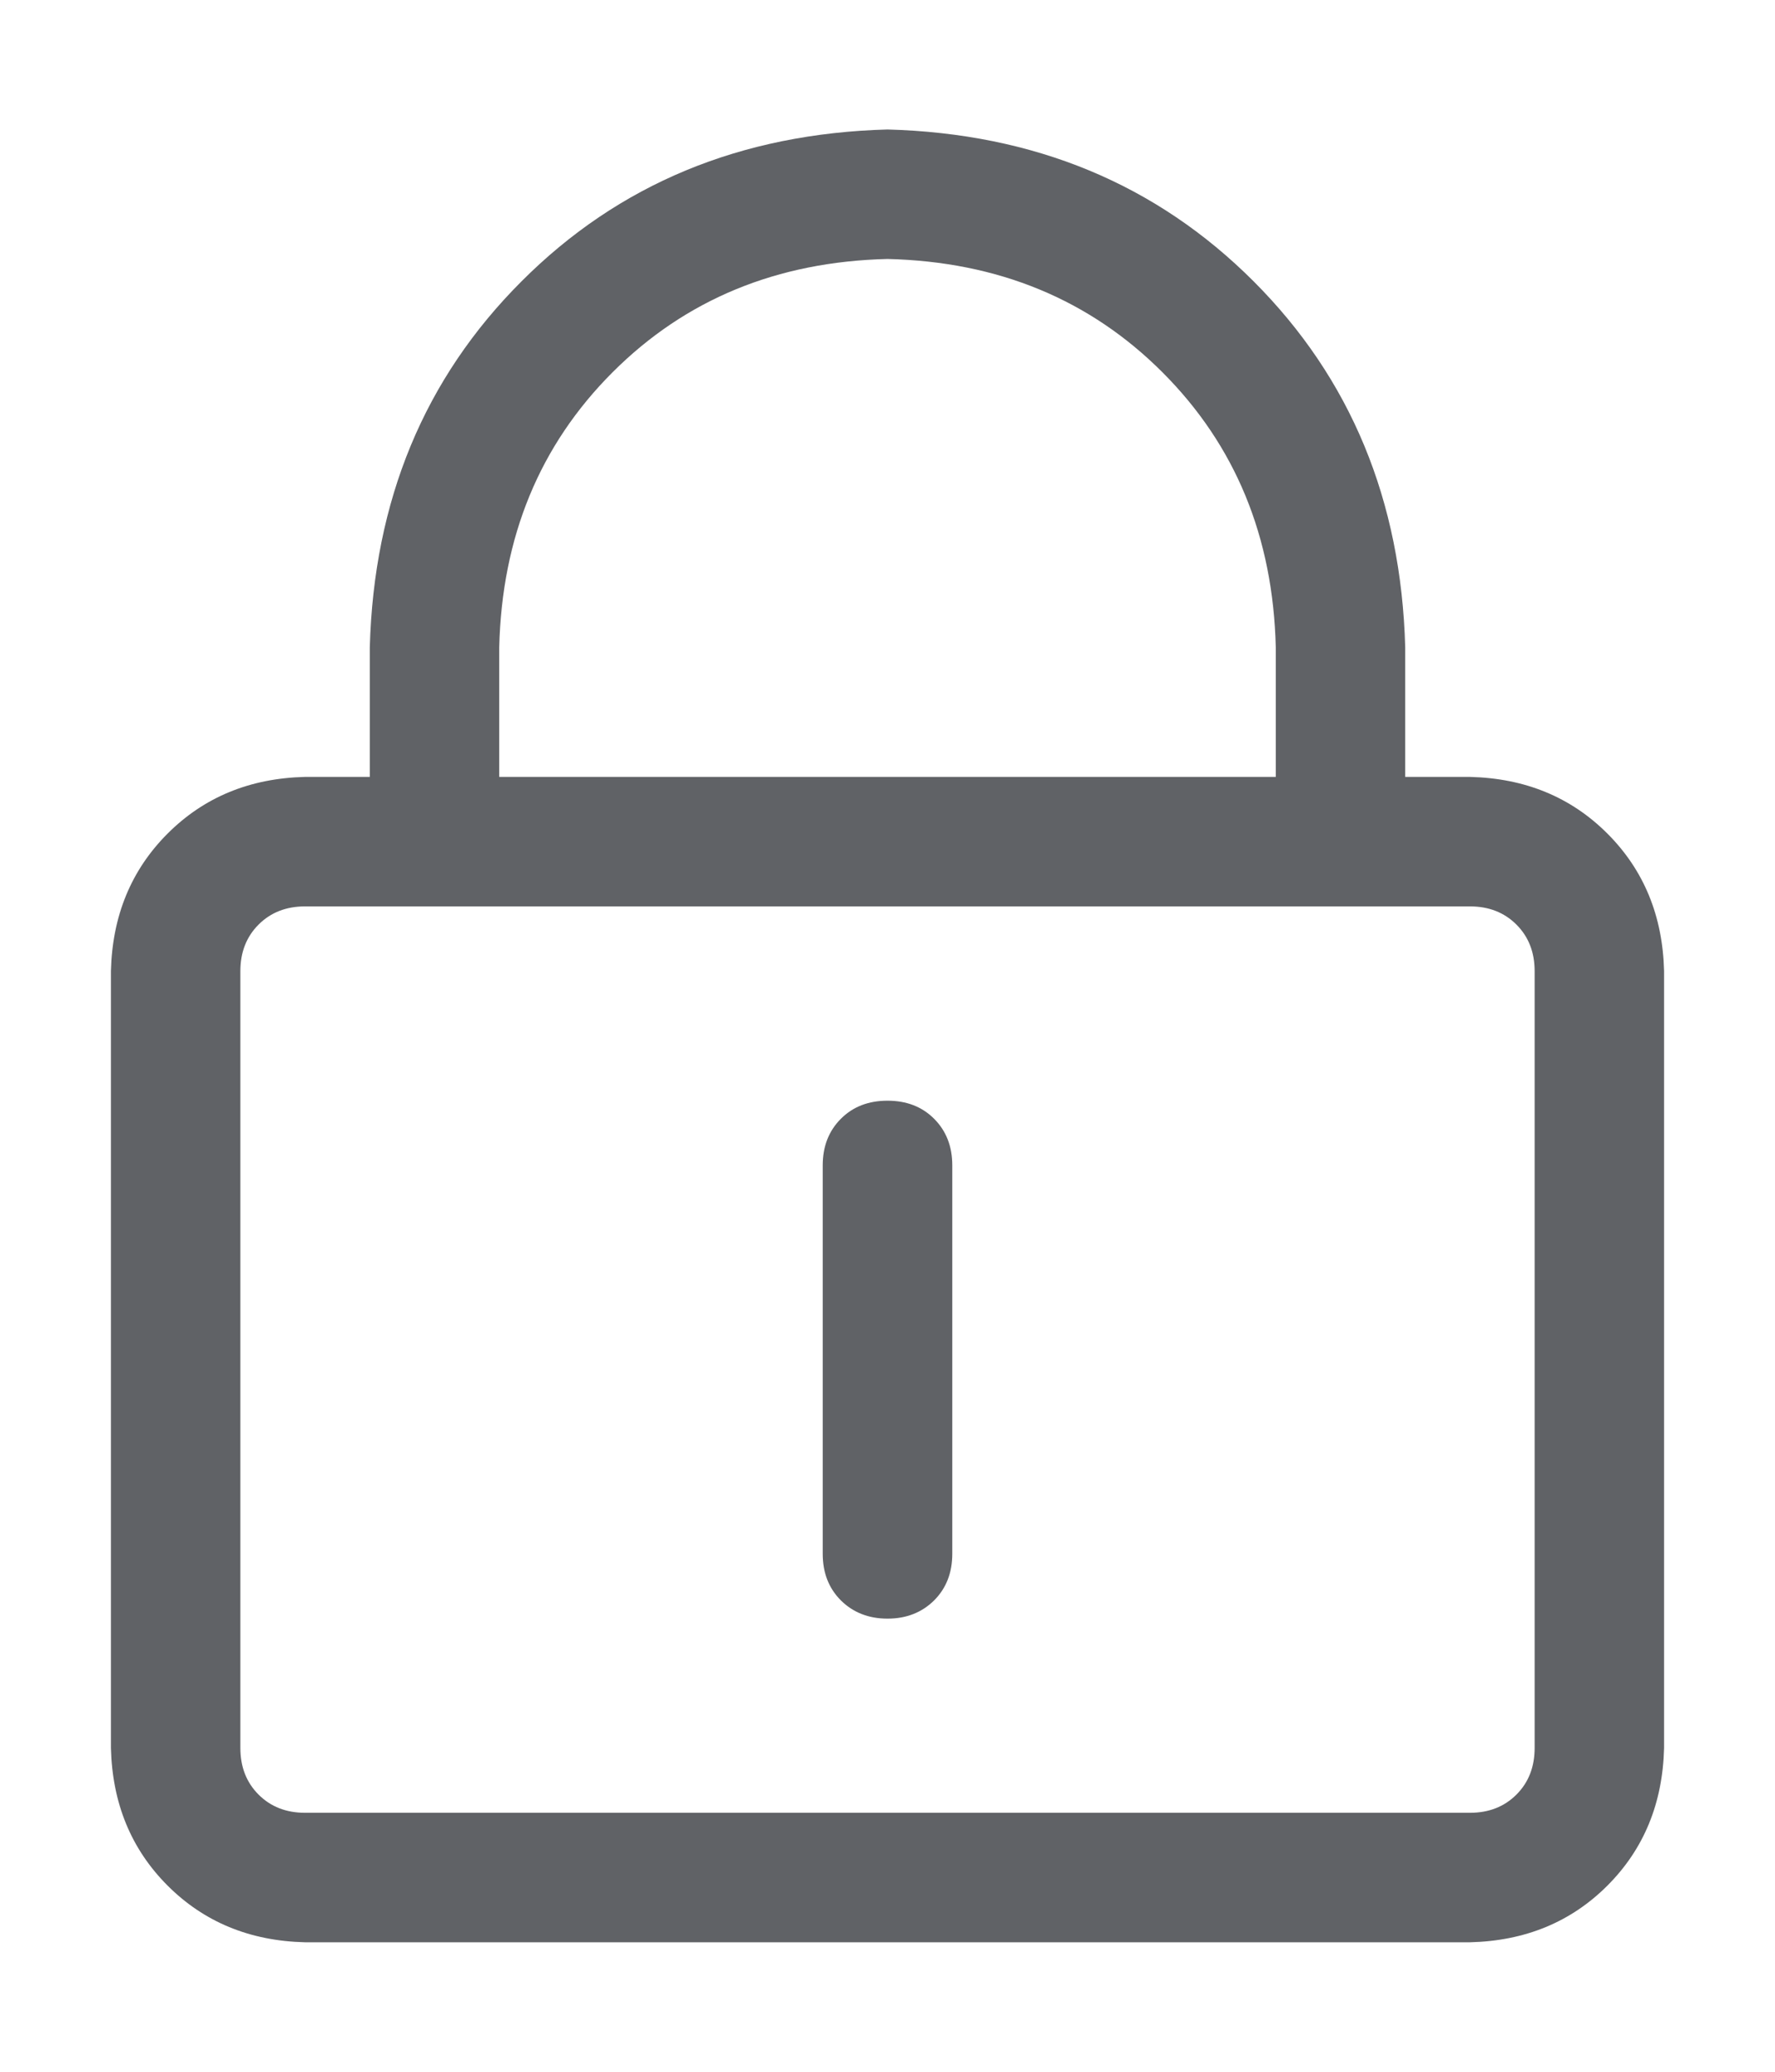<svg width="12" height="14" viewBox="0 0 12 14" fill="none" xmlns="http://www.w3.org/2000/svg">
<g id="&#230;&#140;&#137;&#233;&#146;&#174;-&#229;&#134;&#187;&#231;&#187;&#147;">
<path id="Union" d="M2.062 6.125C1.935 6.125 1.83 6.166 1.748 6.248C1.666 6.33 1.625 6.435 1.625 6.562V11.812C1.625 11.94 1.666 12.045 1.748 12.127C1.83 12.209 1.935 12.25 2.062 12.25H9.938C10.065 12.25 10.17 12.209 10.252 12.127C10.334 12.045 10.375 11.94 10.375 11.812V6.562C10.375 6.435 10.334 6.33 10.252 6.248C10.17 6.166 10.065 6.125 9.938 6.125H2.062ZM2.062 5.25H9.938C10.311 5.259 10.621 5.387 10.867 5.633C11.113 5.879 11.241 6.189 11.25 6.562V11.812C11.241 12.186 11.113 12.496 10.867 12.742C10.621 12.988 10.311 13.116 9.938 13.125H2.062C1.689 13.116 1.379 12.988 1.133 12.742C0.887 12.496 0.759 12.186 0.75 11.812V6.562C0.759 6.189 0.887 5.879 1.133 5.633C1.379 5.387 1.689 5.259 2.062 5.25ZM6 7.438C6.128 7.438 6.233 7.478 6.315 7.56C6.397 7.642 6.438 7.747 6.438 7.875V10.5C6.438 10.628 6.397 10.733 6.315 10.815C6.233 10.896 6.128 10.938 6 10.938C5.872 10.938 5.767 10.896 5.685 10.815C5.603 10.733 5.562 10.628 5.562 10.5V7.875C5.562 7.747 5.603 7.642 5.685 7.56C5.767 7.478 5.872 7.438 6 7.438ZM8.625 5.25V4.375C8.607 3.627 8.351 3.008 7.859 2.516C7.367 2.024 6.748 1.768 6 1.75C5.252 1.768 4.633 2.024 4.141 2.516C3.649 3.008 3.393 3.627 3.375 4.375V5.25H8.625ZM6 0.875C6.993 0.902 7.818 1.244 8.475 1.901C9.131 2.557 9.473 3.382 9.5 4.375V6.125H2.5V4.375C2.527 3.382 2.869 2.557 3.526 1.901C4.182 1.244 5.007 0.902 6 0.875Z" fill="#606266"/>
</g>
</svg>
